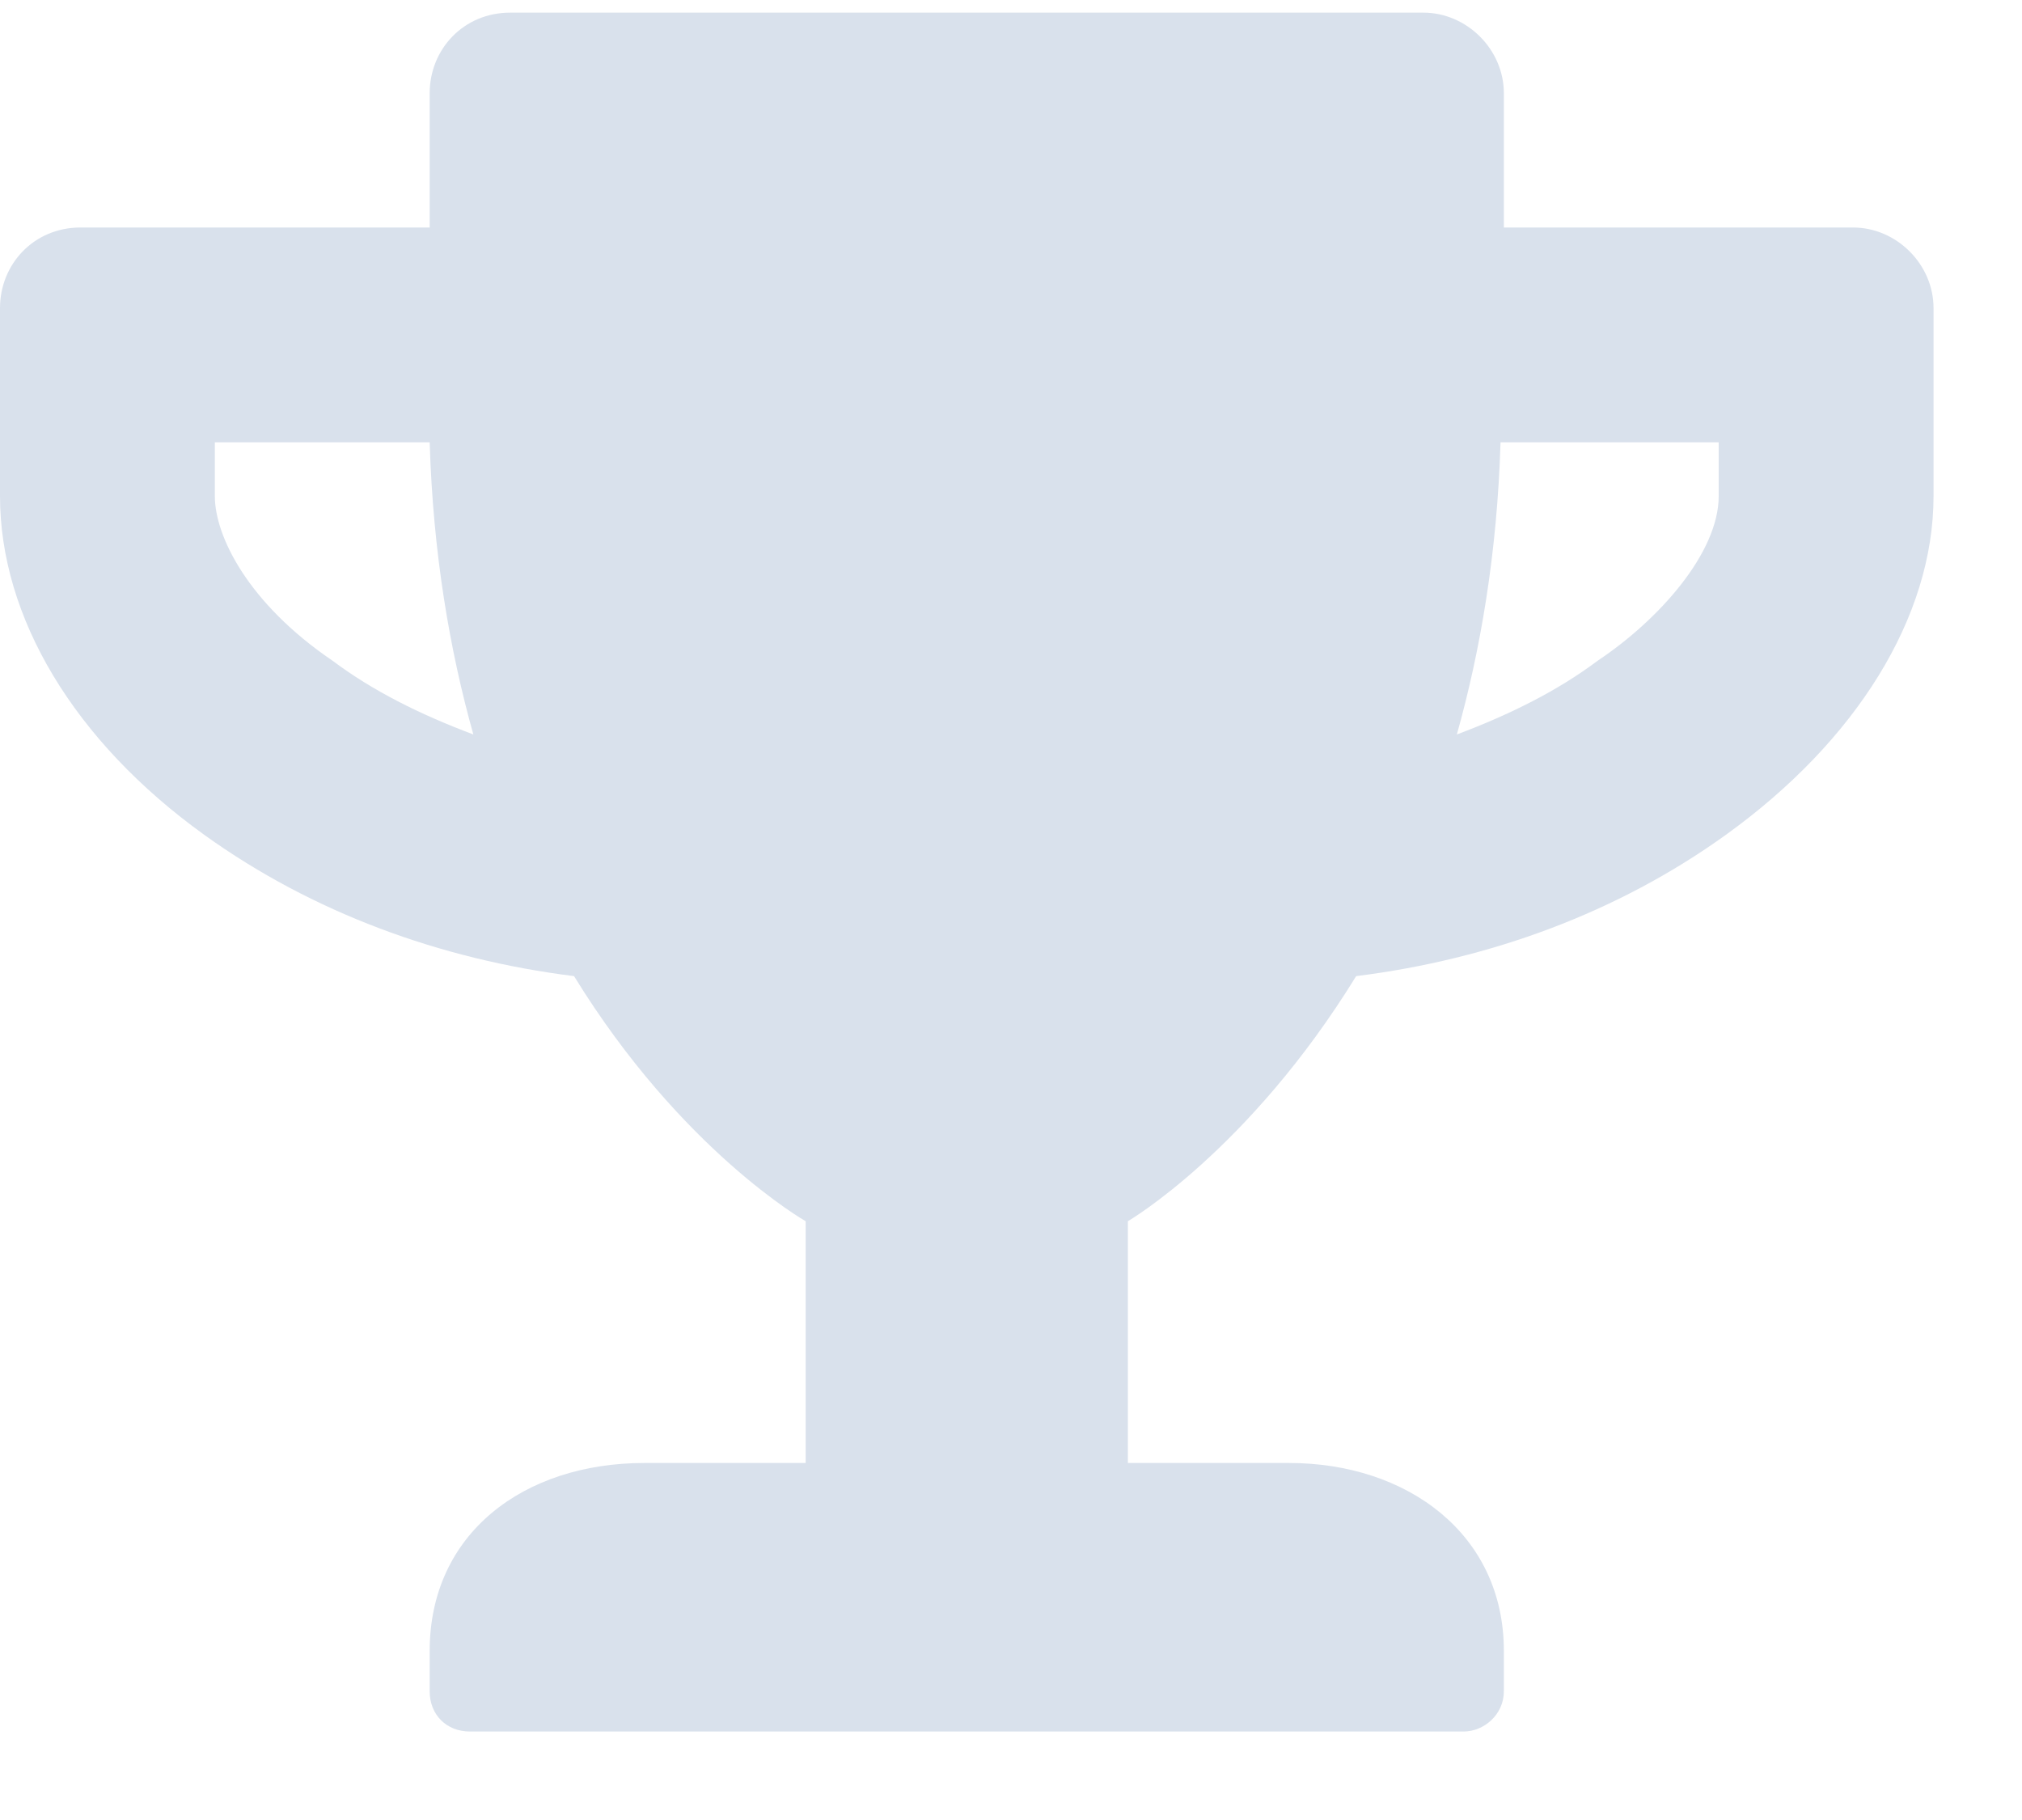<svg width="20" height="18" viewBox="0 0 20 18" fill="none" xmlns="http://www.w3.org/2000/svg">
<path d="M18.328 2.25H14.875V0.922C14.875 0.49 14.51 0.125 14.078 0.125H5.047C4.582 0.125 4.25 0.49 4.25 0.922V2.25H0.797C0.332 2.25 0 2.615 0 3.047V4.906C0 6.102 0.73 7.33 2.025 8.26C3.088 9.023 4.35 9.488 5.678 9.654C6.74 11.381 7.969 12.078 7.969 12.078V14.469H6.375C5.18 14.469 4.25 15.166 4.25 16.328V16.727C4.25 16.959 4.416 17.125 4.648 17.125H14.477C14.676 17.125 14.875 16.959 14.875 16.727V16.328C14.875 15.166 13.912 14.469 12.75 14.469H11.156V12.078C11.156 12.078 12.352 11.381 13.414 9.654C14.742 9.488 16.004 9.023 17.066 8.26C18.361 7.33 19.125 6.102 19.125 4.906V3.047C19.125 2.615 18.76 2.25 18.328 2.25ZM3.287 6.533C2.457 5.969 2.125 5.305 2.125 4.906V4.375H4.25C4.283 5.471 4.449 6.434 4.682 7.264C4.15 7.064 3.686 6.832 3.287 6.533ZM17 4.906C17 5.471 16.402 6.135 15.805 6.533C15.406 6.832 14.941 7.064 14.41 7.264C14.643 6.434 14.809 5.471 14.842 4.375H17V4.906Z" fill="#D9E1EC"/>
</svg>
